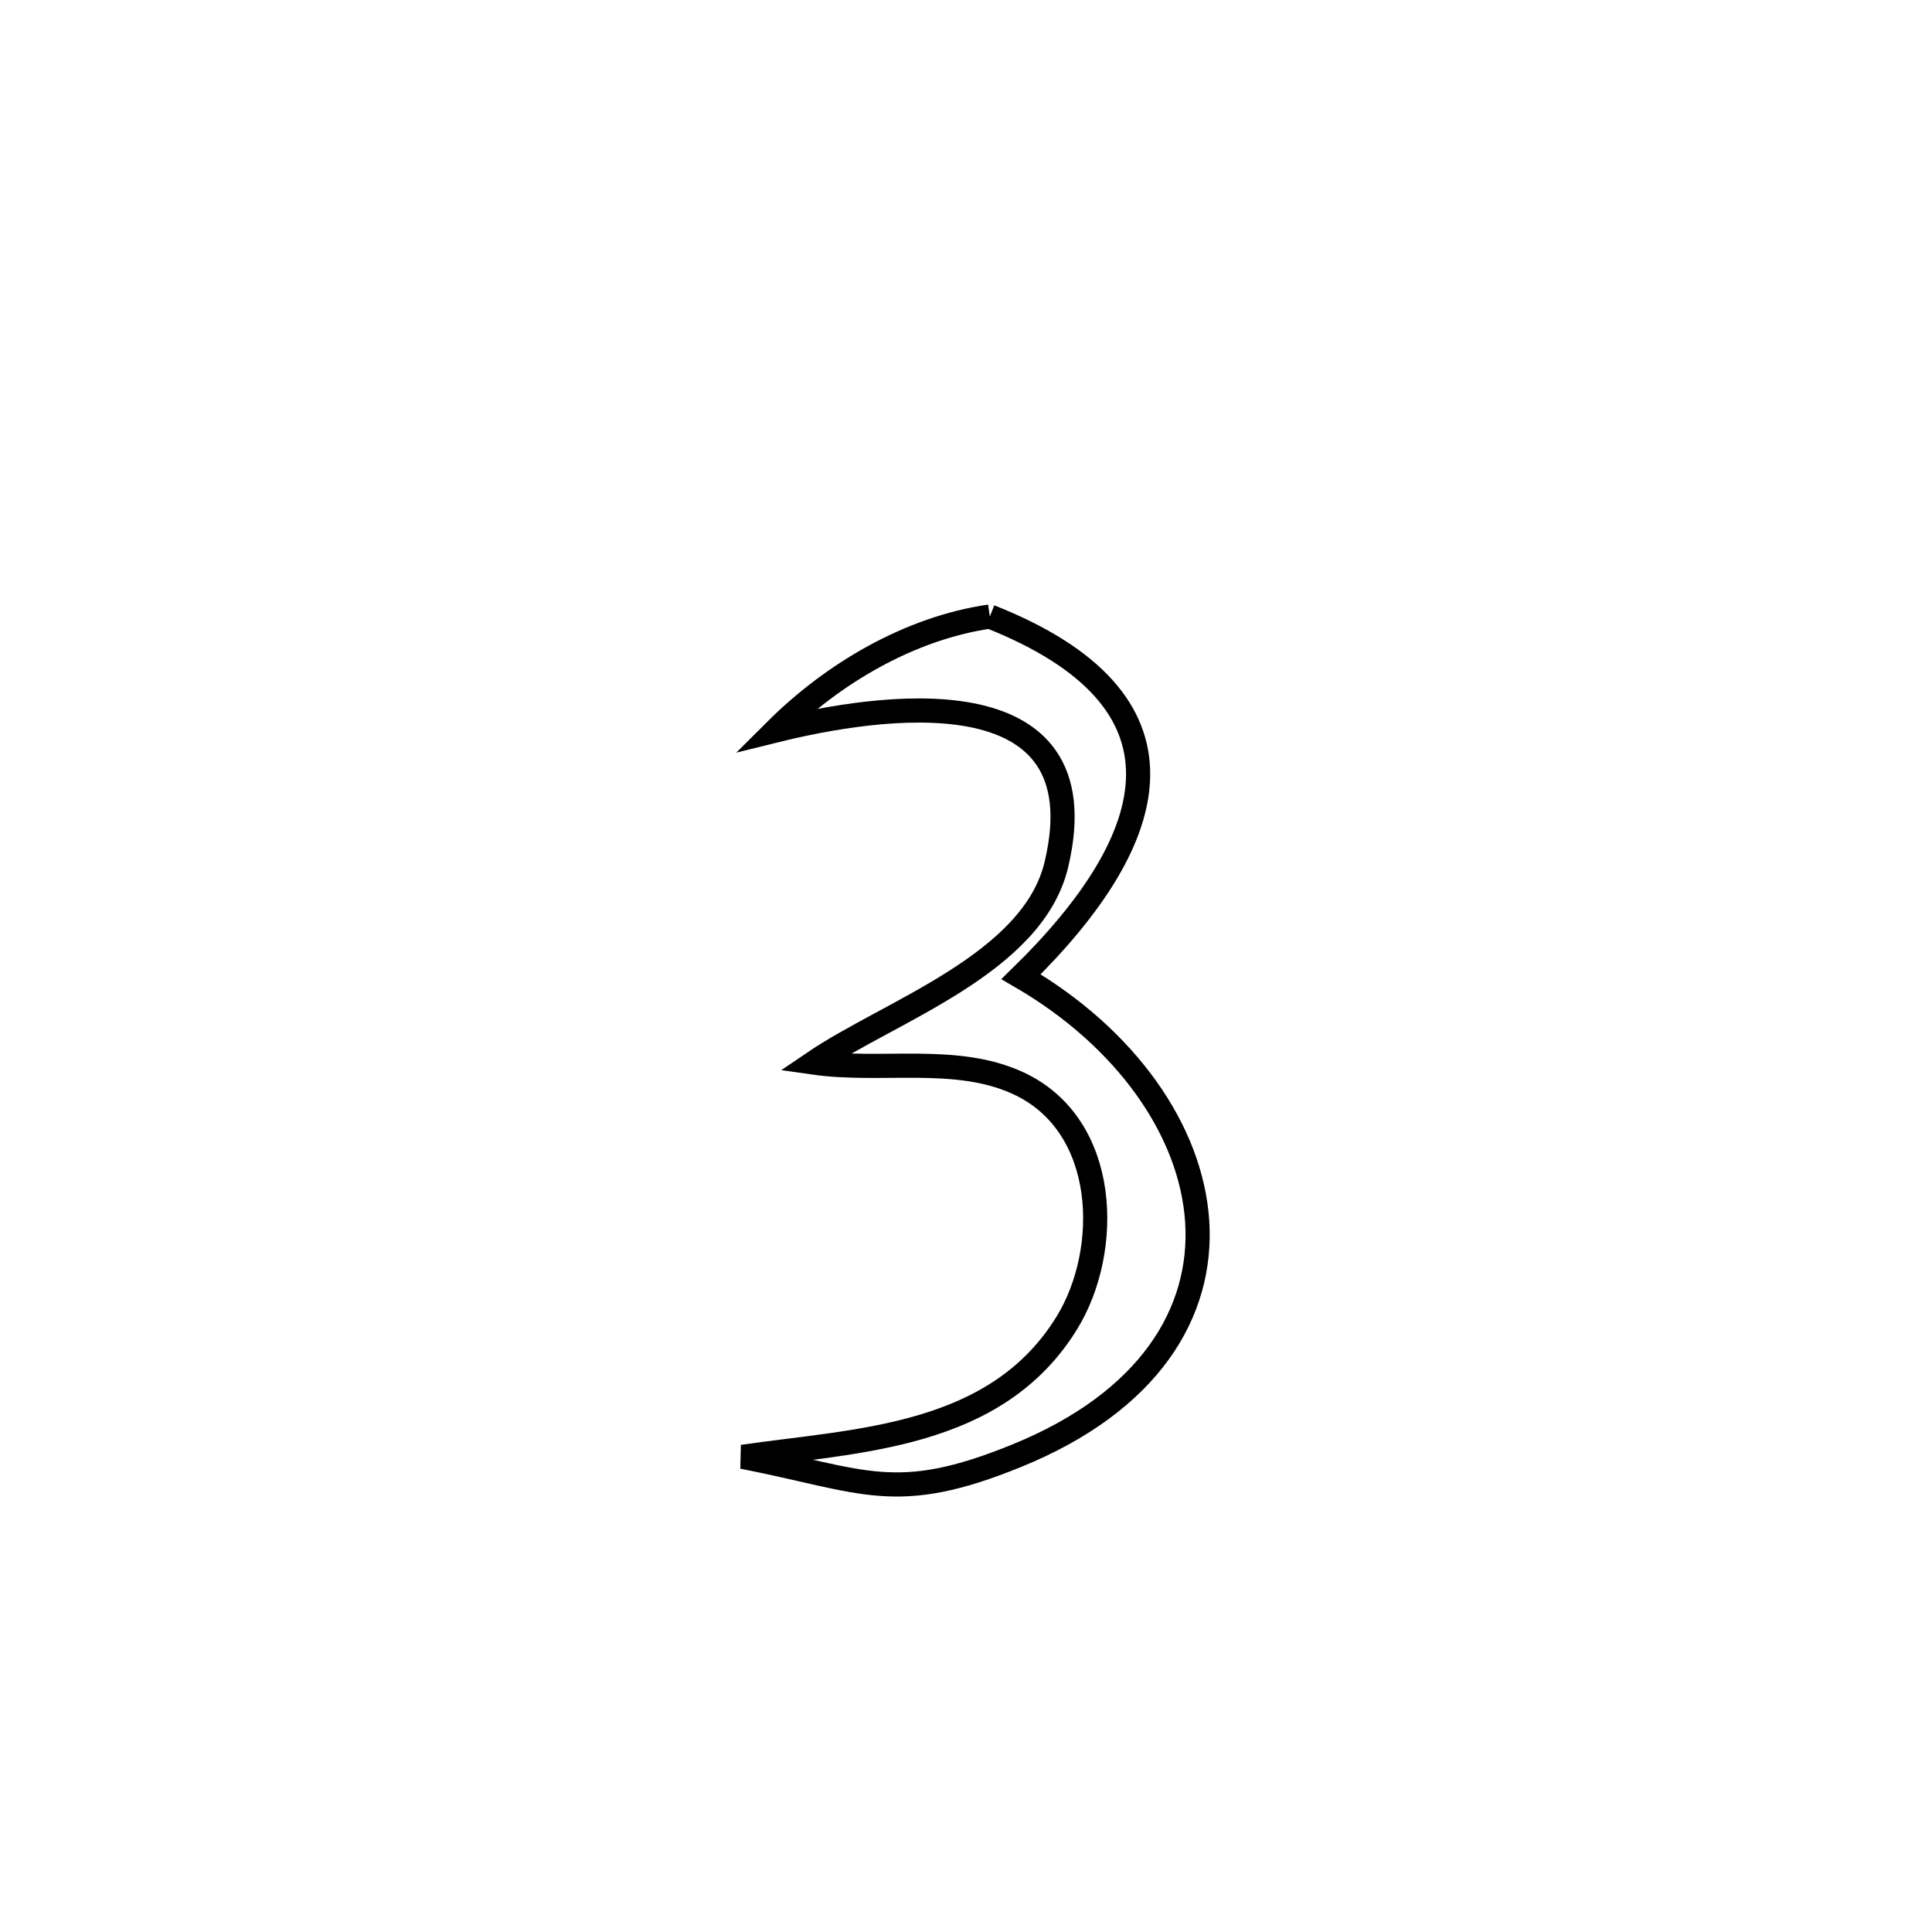 <svg xmlns="http://www.w3.org/2000/svg" viewBox="0.0 0.0 24.0 24.0" height="200px" width="200px"><path fill="none" stroke="black" stroke-width=".3" stroke-opacity="1.0"  filling="0" d="M12.296 7.659 L12.296 7.659 C14.898 8.688 14.477 10.38 12.684 12.133 L12.684 12.133 C13.987 12.891 14.798 14.043 14.872 15.173 C14.945 16.303 14.28 17.412 12.631 18.083 C11.121 18.698 10.743 18.395 9.225 18.097 L9.225 18.097 C10.653 17.89 12.375 17.867 13.256 16.428 C13.805 15.531 13.78 13.977 12.647 13.455 C11.875 13.099 10.951 13.32 10.11 13.2 L10.11 13.2 C11.052 12.56 12.829 11.978 13.123 10.739 C13.699 8.313 10.874 8.767 9.635 9.074 L9.635 9.074 C10.346 8.365 11.302 7.803 12.296 7.659 L12.296 7.659"></path></svg>